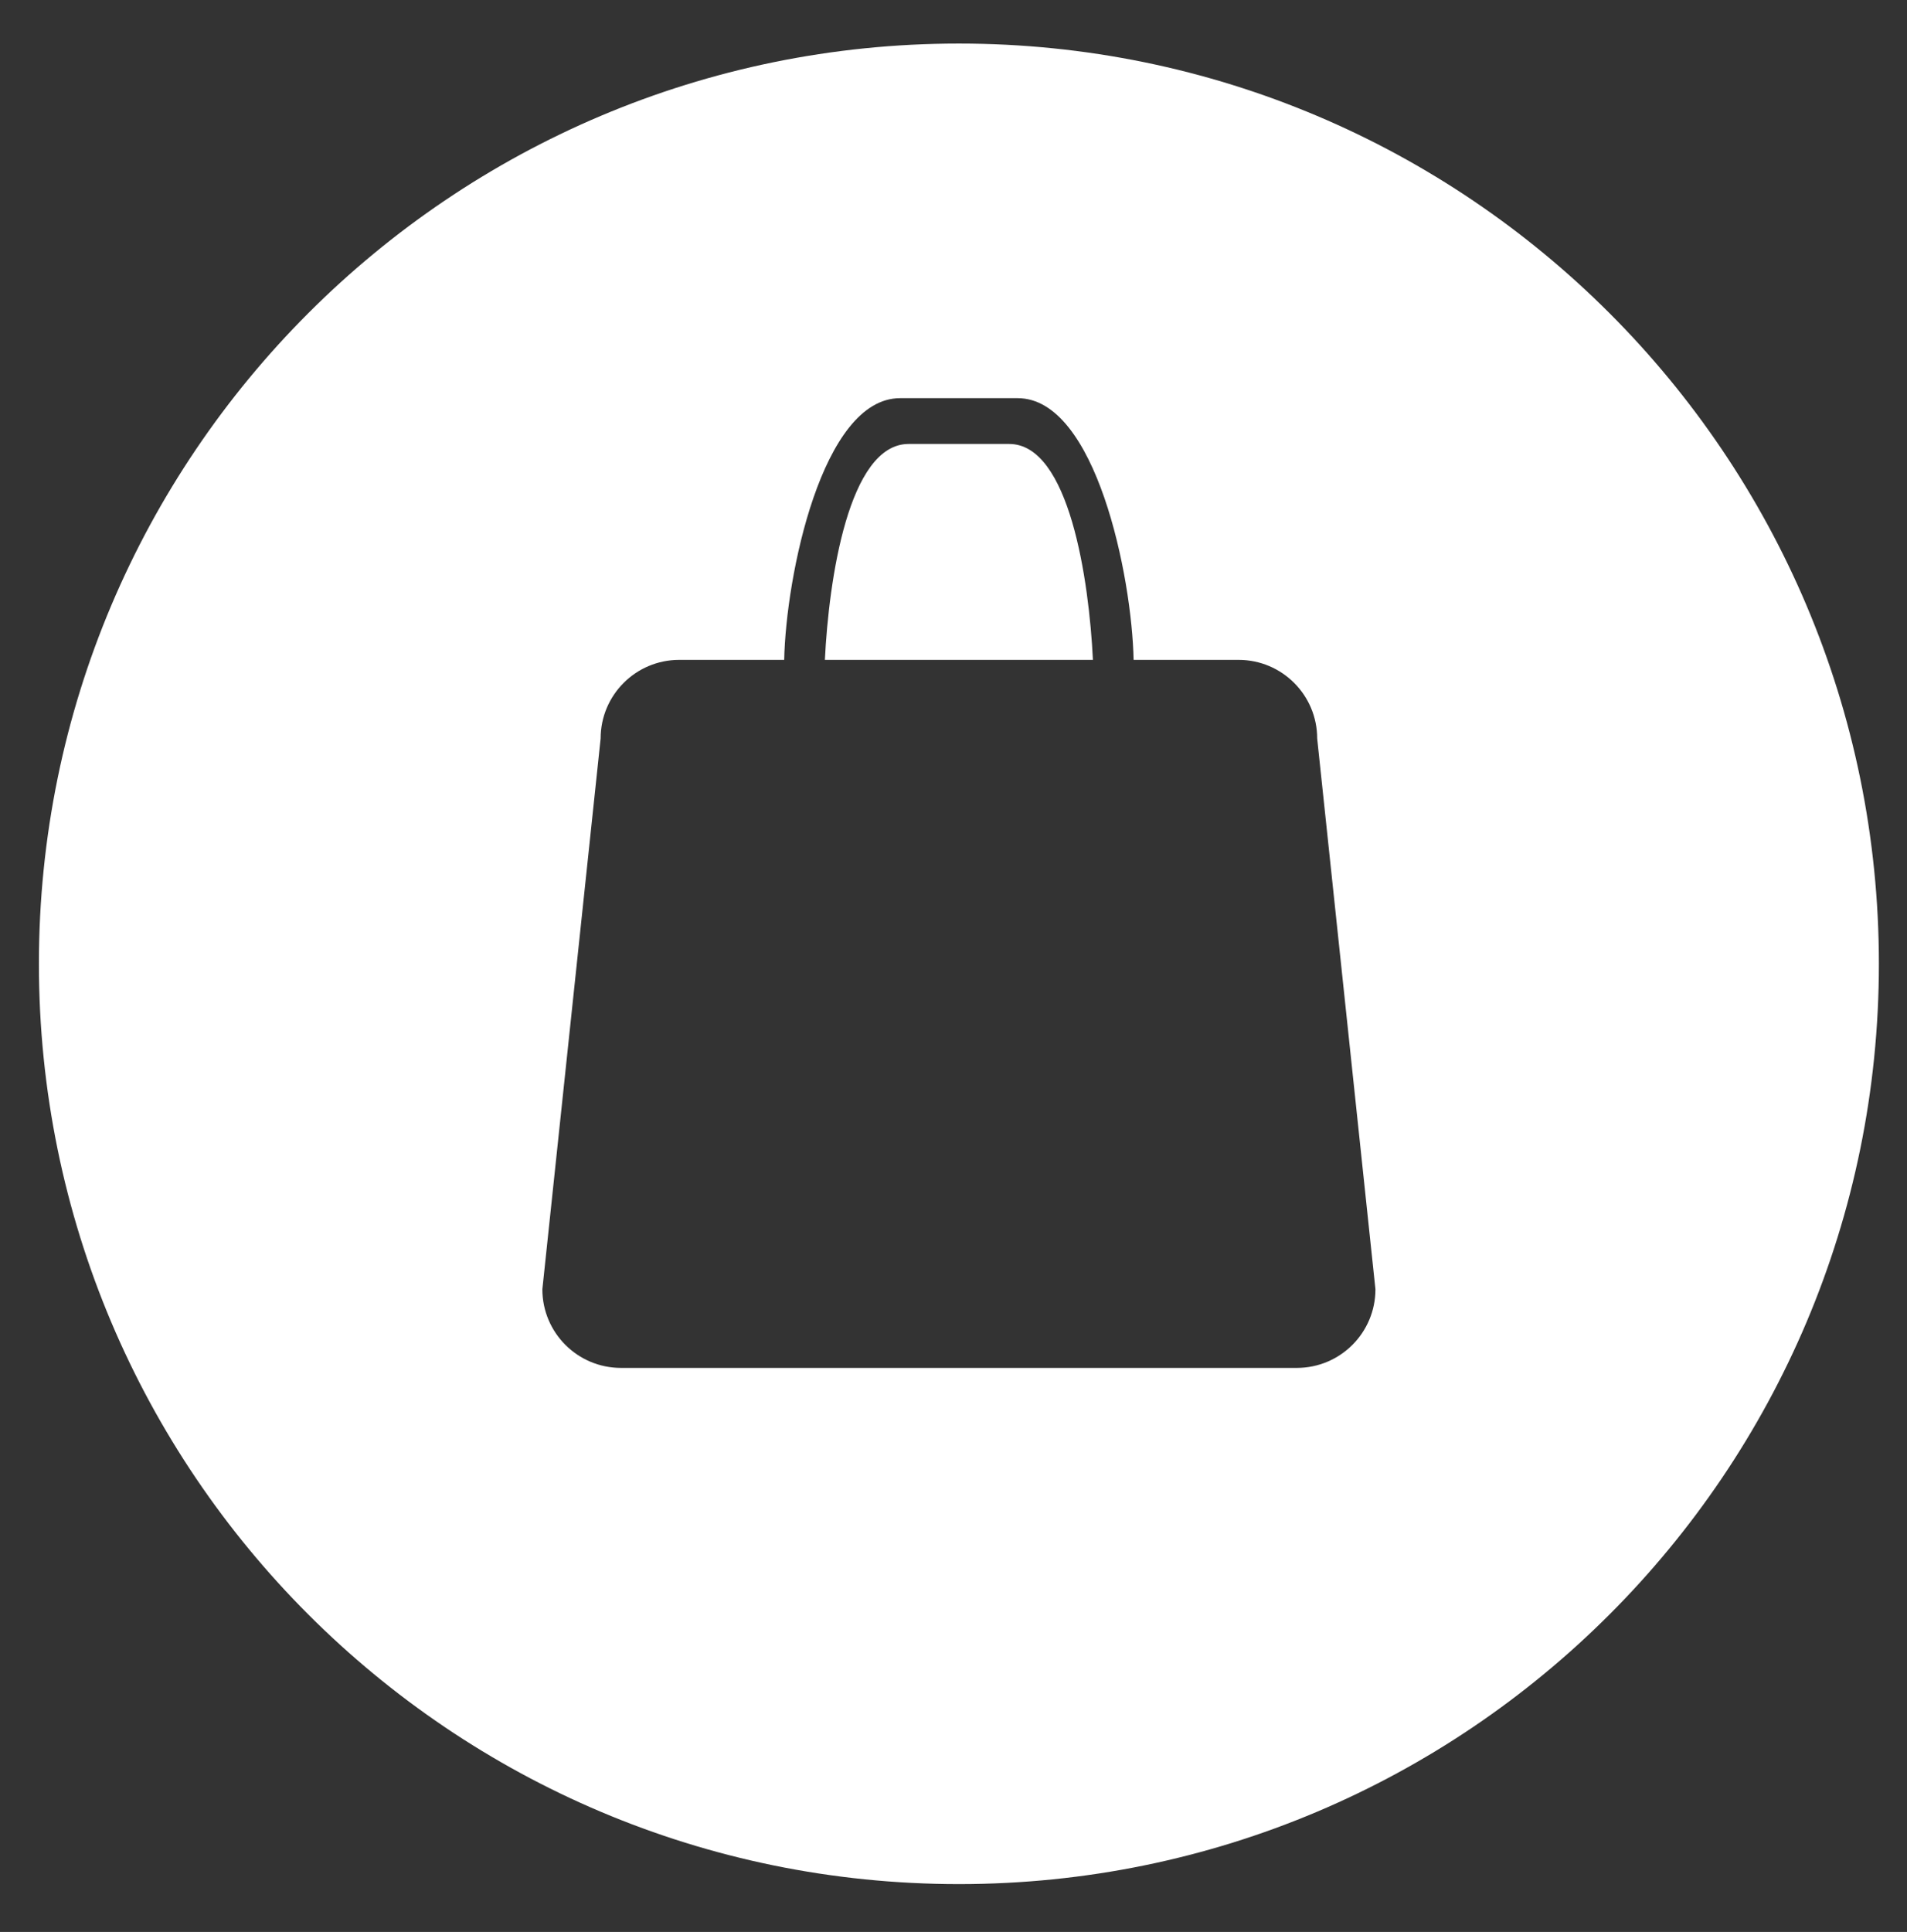 <?xml version="1.0" encoding="utf-8"?>
<!-- Generator: Adobe Illustrator 17.1.0, SVG Export Plug-In . SVG Version: 6.00 Build 0)  -->
<!DOCTYPE svg PUBLIC "-//W3C//DTD SVG 1.1//EN" "http://www.w3.org/Graphics/SVG/1.1/DTD/svg11.dtd">
<svg version="1.1" xmlns="http://www.w3.org/2000/svg" xmlns:xlink="http://www.w3.org/1999/xlink" x="0px" y="0px"
	 viewBox="0 0 469.477 475.476" enable-background="new 0 0 469.477 475.476" xml:space="preserve">
<rect x="0" y="0" width="469.477" height="475.476" fill="#333333" stroke="none"/>
<g id="Layer_1">
</g>
<g id="Layer_2">
</g>
<g id="Layer_3">
	<g>
		<path fill="#FFFFFF" d="M236.068,10.719c-125.086,0-226.489,101.402-226.489,226.489s101.402,226.489,226.489,226.489
			c125.086,0,226.489-101.403,226.489-226.489S361.154,10.719,236.068,10.719z M319.262,336.657H152.874
			c-10.688,0-19.352-8.664-19.352-19.352l14.343-135.551c0-10.688,8.664-19.352,19.352-19.352h25.841
			c0.405-20.435,9.268-64.407,28.534-64.407h28.952c19.266,0,28.129,43.972,28.534,64.407h25.841
			c10.688,0,19.352,8.664,19.352,19.352l14.343,135.551C338.614,327.993,329.95,336.657,319.262,336.657z"/>
		<path fill="#FFFFFF" d="M248.44,109.262h-24.744c-14.822,0-19.667,33.565-20.622,53.14h65.989
			C268.107,142.827,263.262,109.262,248.44,109.262z"/>
	</g>
</g>
<g id="Layer_4">
</g>
<g id="Layer_5">
</g>
<g id="Layer_6">
</g>
<g id="Layer_7">
</g>
<g id="Layer_8">
</g>
<g id="Layer_9">
</g>
<g id="Layer_10">
</g>
<g id="Layer_11">
</g>
</svg>
